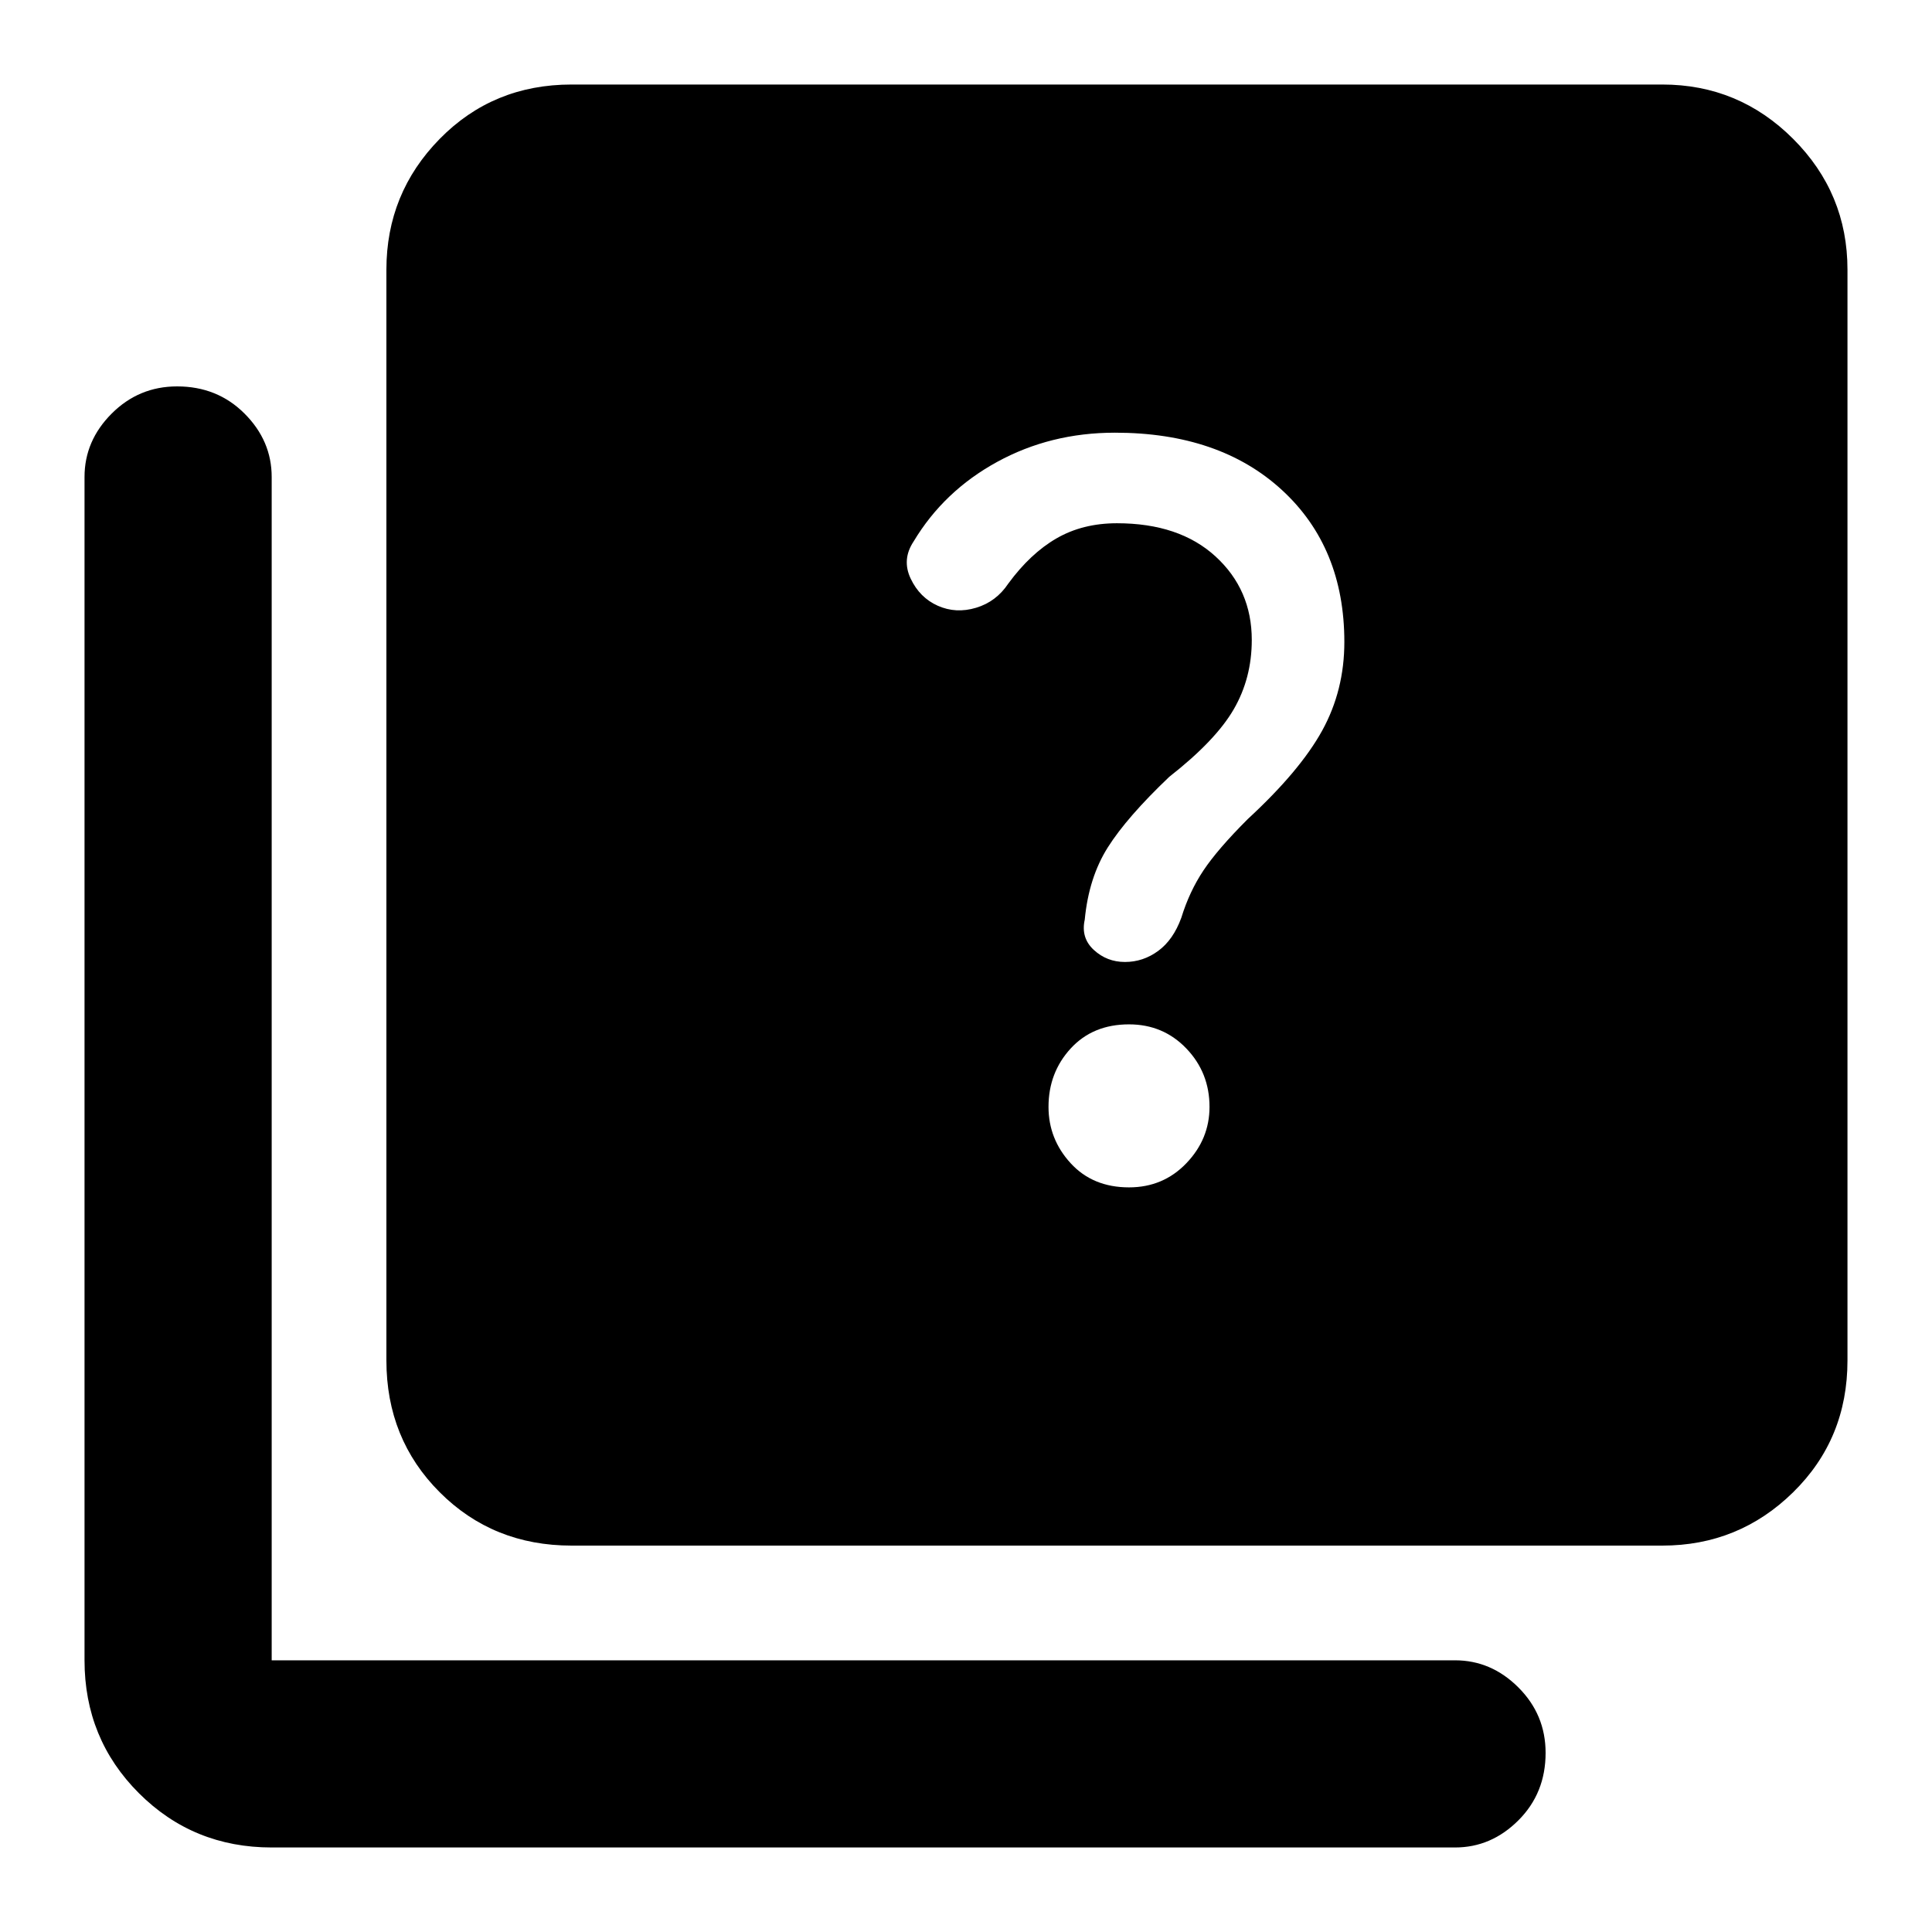 <svg xmlns="http://www.w3.org/2000/svg" height="48" width="48"><path d="M27.95 23.9Q28.4 23.9 28.775 23.625Q29.15 23.35 29.35 22.8Q29.55 22.15 29.9 21.625Q30.25 21.1 31 20.35Q32.3 19.15 32.85 18.15Q33.4 17.15 33.4 15.95Q33.4 13.6 31.85 12.175Q30.3 10.75 27.7 10.75Q26.1 10.75 24.775 11.475Q23.45 12.2 22.7 13.45Q22.4 13.9 22.625 14.375Q22.85 14.85 23.3 15.05Q23.75 15.25 24.25 15.1Q24.75 14.95 25.05 14.5Q25.6 13.75 26.25 13.375Q26.9 13 27.75 13Q29.3 13 30.2 13.825Q31.1 14.65 31.1 15.9Q31.1 16.85 30.65 17.625Q30.2 18.4 29.05 19.3Q28 20.3 27.525 21.05Q27.05 21.8 26.95 22.85Q26.85 23.3 27.175 23.6Q27.5 23.9 27.95 23.9ZM28.05 29.5Q28.9 29.5 29.475 28.9Q30.05 28.3 30.05 27.5Q30.05 26.65 29.475 26.05Q28.9 25.45 28.05 25.45Q27.15 25.45 26.6 26.05Q26.05 26.65 26.05 27.5Q26.05 28.3 26.6 28.9Q27.15 29.5 28.05 29.5ZM14.2 38.4Q12.25 38.4 10.925 37.075Q9.6 35.75 9.6 33.8V6.7Q9.6 4.8 10.925 3.45Q12.25 2.1 14.2 2.1H41.3Q43.2 2.1 44.55 3.45Q45.9 4.8 45.9 6.7V33.8Q45.9 35.75 44.55 37.075Q43.2 38.4 41.3 38.4ZM6.75 45.9Q4.8 45.9 3.45 44.55Q2.1 43.2 2.1 41.25V11.85Q2.1 10.95 2.775 10.275Q3.45 9.6 4.4 9.6Q5.4 9.6 6.075 10.275Q6.75 10.95 6.75 11.85V41.25Q6.75 41.25 6.75 41.25Q6.75 41.25 6.75 41.25H36.15Q37.05 41.25 37.725 41.925Q38.4 42.6 38.4 43.55Q38.4 44.55 37.725 45.225Q37.05 45.9 36.15 45.9Z"/></svg>